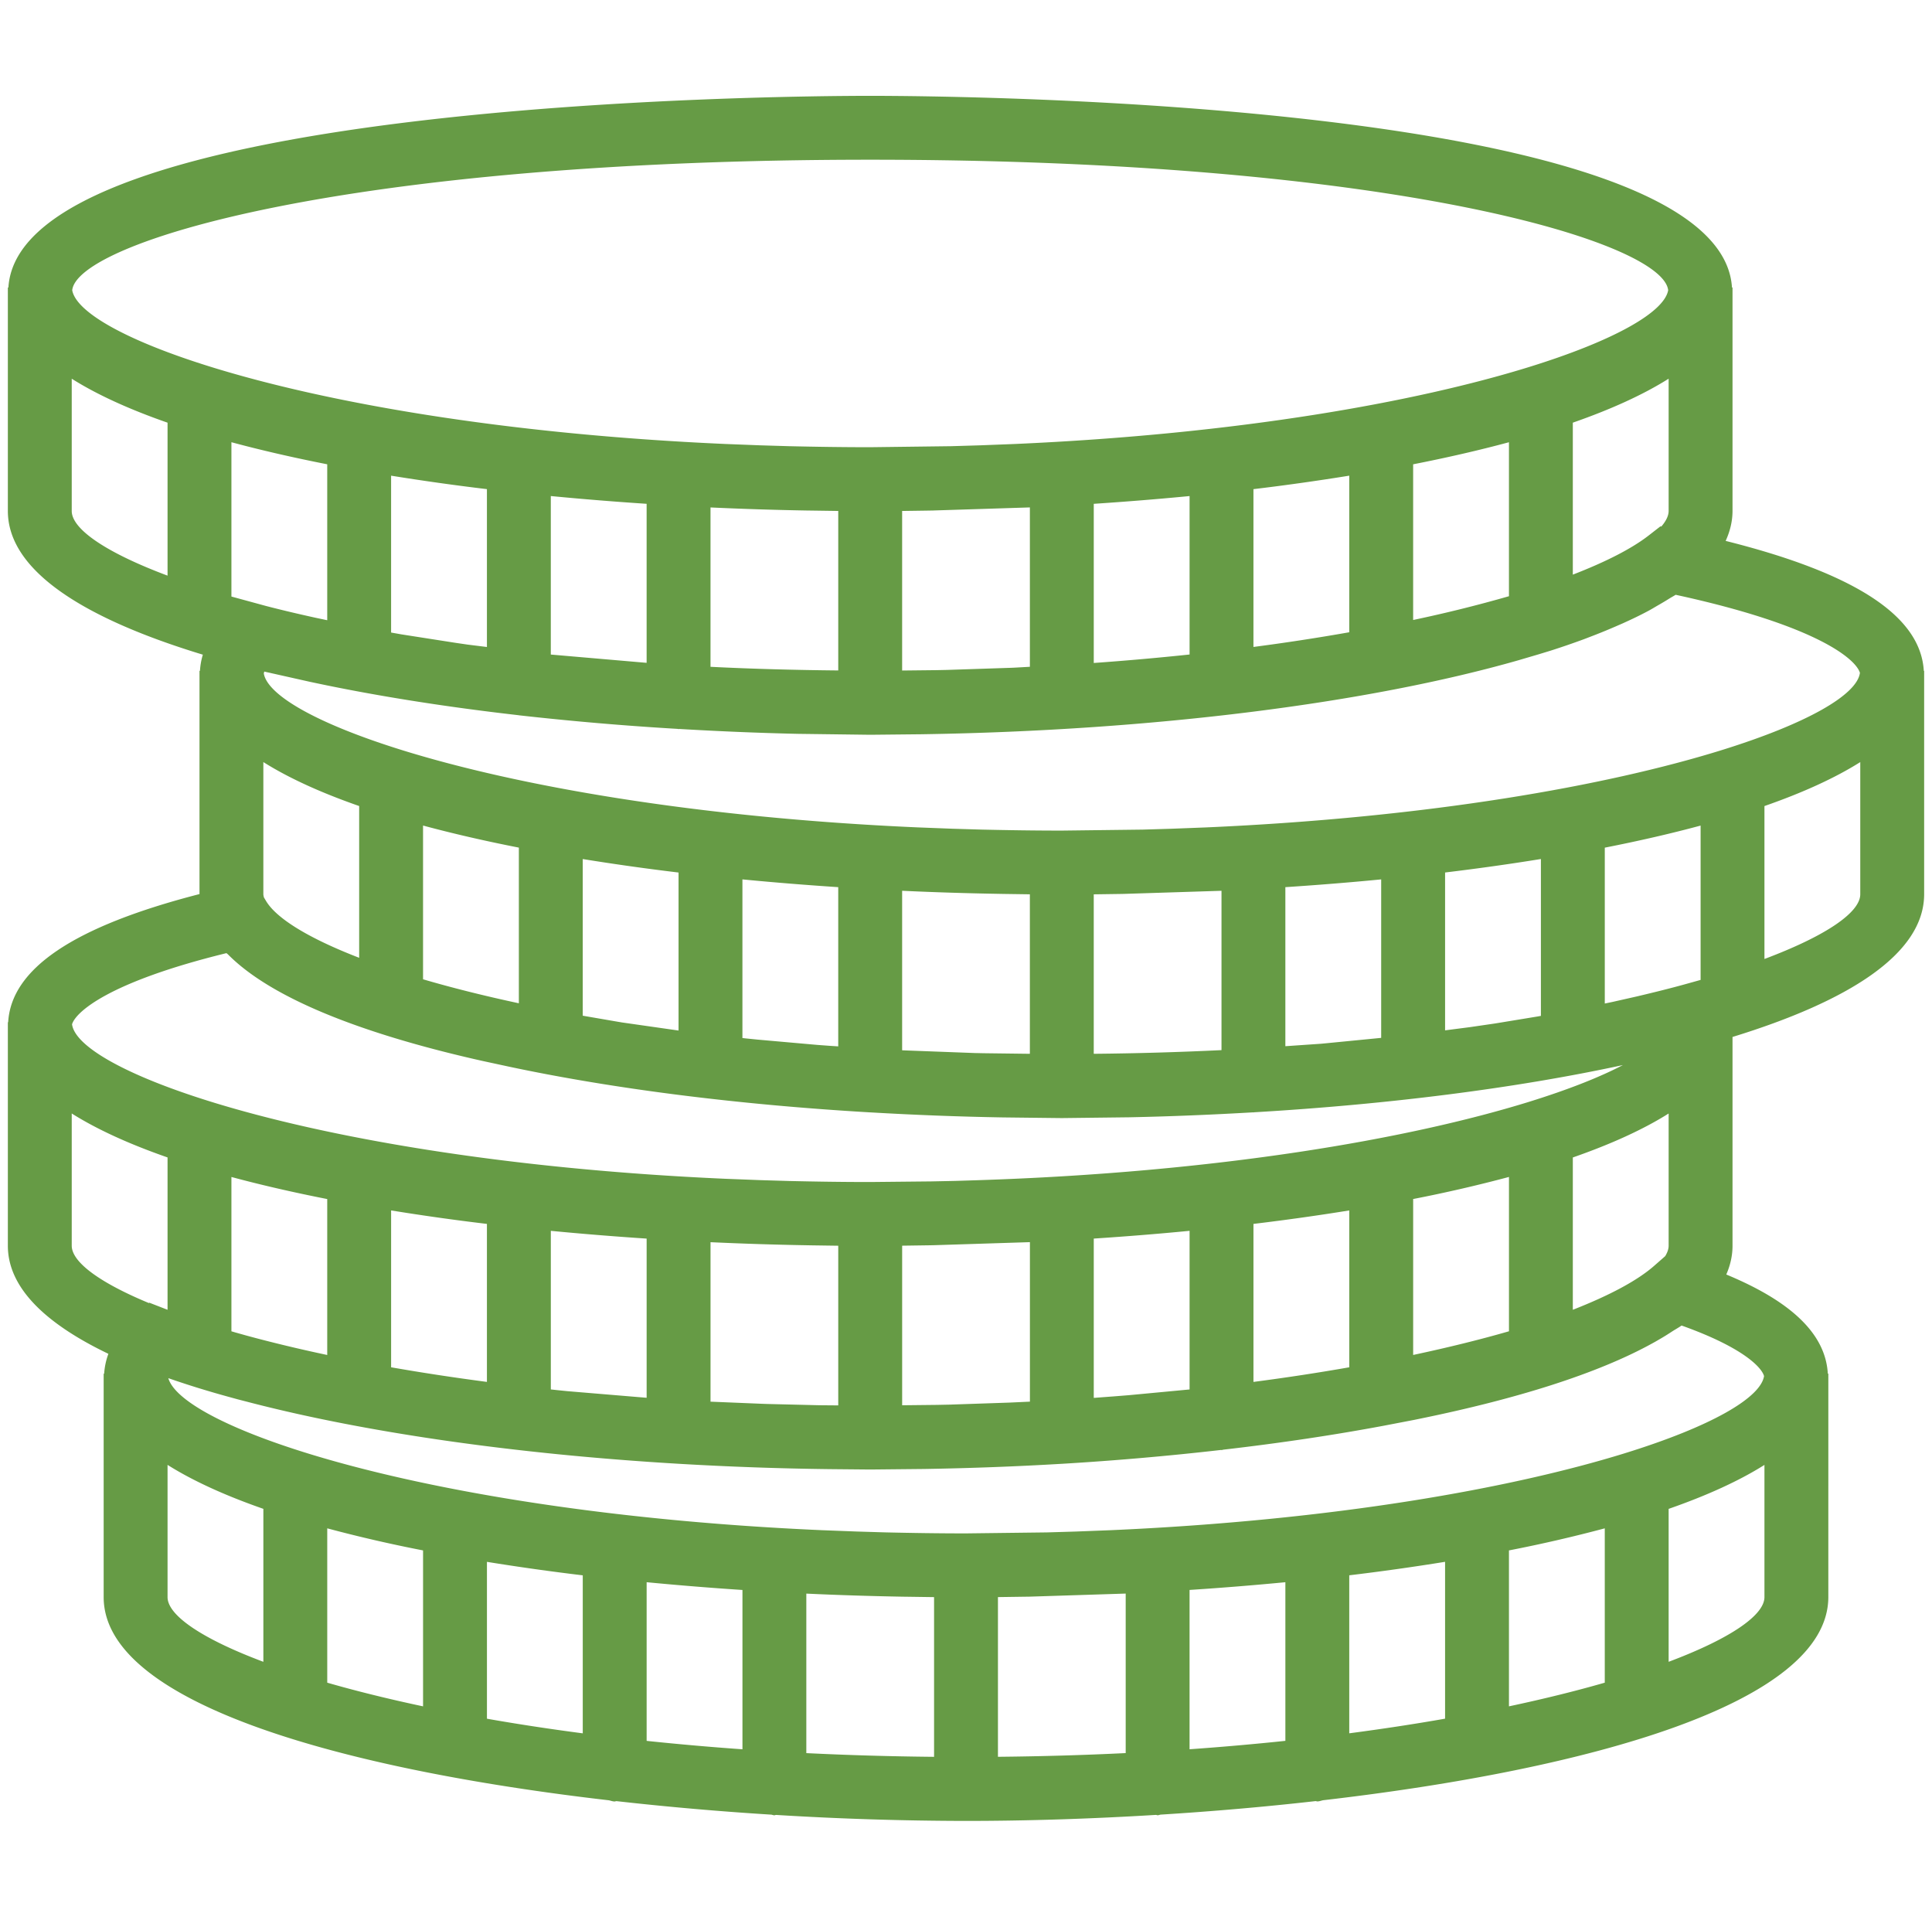 <svg xmlns="http://www.w3.org/2000/svg" width="123" height="122" fill="none"  xmlns:v="https://vecta.io/nano"><g clip-path="url(#A)"><path d="M122.478 42.7c-.202-3.479-4.34-6.198-12.615-8.272.278-.61.435-1.244.437-1.903V18.3h-.035C109.537 6.449 60.977 6.1 55.4 6.1S1.263 6.449.535 18.3H.5v.264 13.967c.01 3.863 4.996 6.887 12.414 9.138-.102.337-.163.681-.183 1.031h-.03v.264 13.943C4.709 58.964.718 61.644.52 65.066H.5v.264 13.967c.006 2.69 2.432 4.971 6.401 6.873a4.48 4.48 0 0 0-.27 1.265H6.6v.264 13.967c.016 6.763 15.244 10.962 32.163 12.922.124.025.238.075.37.075.039 0 .071-.02.11-.022a198.99 198.99 0 0 0 9.856.86c.069.008.13.041.201.041.039 0 .069-.021.106-.023a201.27 201.27 0 0 0 12.094.381c3.833 0 7.93-.128 12.094-.383.037.002.069.023.106.023.071 0 .132-.035.201-.041 3.28-.205 6.594-.49 9.856-.86.039 0 .071.02.11.02.132 0 .246-.051.37-.075 16.919-1.96 32.145-6.161 32.163-12.926V87.433h-.033c-.142-2.493-2.267-4.573-6.464-6.311.257-.588.397-1.198.397-1.83v-13.29c7.3-2.245 12.19-5.248 12.2-9.077V42.7h-.022zm-16.464 37.253l-.694.608c-1.067.941-2.846 1.891-5.187 2.806v-9.695c2.418-.842 4.476-1.775 6.1-2.798v8.414c0 .209-.077.433-.219.665zm-45.478 9.449l-.895.018-2.206.024V79.287l1.678-.024.323-.006 6.133-.195v10.152l-1.314.061-3.719.126zm-8.88.028l-2.779-.067-.342-.012-3.3-.136v-10.15a211.64 211.64 0 0 0 6.133.195l.321.006 1.678.024v10.163l-1.181-.01-.529-.012zm-36.726-4.636l-.197-.057v-9.823c1.899.512 3.941.98 6.1 1.405v9.925c-1.867-.396-3.589-.813-5.157-1.24l-.746-.209zm42.859 16.838l1.678.024v10.165c-2.81-.027-5.523-.108-8.133-.236v-10.153c2.037.096 4.085.159 6.133.196l.323.004zm7.745-.006l6.133-.196v10.153c-2.611.128-5.323.209-8.133.236v-10.165l1.678-.024.323-.004zm16.299-.919v10.097c-1.954.205-3.987.386-6.1.535v-10.14a199.06 199.06 0 0 0 6.1-.492zm4.067-.44a149.88 149.88 0 0 0 6.1-.858v9.984c-1.915.337-3.951.649-6.1.931v-10.057zm10.167-1.584a90.91 90.91 0 0 0 6.1-1.405v9.823c-1.812.523-3.852 1.029-6.1 1.507v-9.925zm-69.133 0v9.925c-2.249-.478-4.288-.984-6.1-1.507v-9.823a89.71 89.71 0 0 0 6.1 1.405zm4.067.728a149.88 149.88 0 0 0 6.1.858v10.057c-2.149-.282-4.185-.593-6.1-.931v-9.984zm10.167 1.296a205.54 205.54 0 0 0 6.1.494v10.14c-2.113-.149-4.146-.33-6.1-.535v-10.099zm-5.045-12.16l-.618-.063-.437-.047V78.342a202.22 202.22 0 0 0 6.1.494v10.132l-5.045-.421zM31 77.901v10.057c-2.149-.283-4.185-.594-6.1-.931v-9.984c1.968.319 4.004.608 6.1.858zm39.988 10.972l-1.354.102v-10.14c2.062-.136 4.099-.299 6.1-.494v10.097l-3.861.364-.885.071zm8.813-.915V77.901c2.096-.252 4.132-.539 6.1-.858v9.984c-1.915.337-3.951.651-6.1.931zm10.167-11.641a90.93 90.93 0 0 0 6.1-1.405v9.823c-1.812.523-3.851 1.029-6.1 1.507v-9.925zm-27.806-9.288l-4.492-.169-.236-.01V56.697c2.037.096 4.085.159 6.133.195l.321.006 1.678.024v10.152l-2.954-.037-.449-.01zM14.733 37.97v-9.823c1.899.512 3.941.98 6.1 1.405v9.925l-.752-.159c-1.082-.238-2.137-.486-3.146-.748l-2.202-.6zm36.956-5.472l1.678.024v10.152c-2.737-.026-5.458-.098-8.133-.232V32.299a211.65 211.65 0 0 0 6.133.195l.323.004zm7.745-.006l6.133-.195v10.144l-1.025.057c-.028.002-.057.002-.087.004l-4.164.138-.659.014-2.198.024V32.523l1.677-.024.323-.006zm46.334 1.021l-.057-.012-.74.575c-1.074.836-2.723 1.682-4.838 2.499v-9.673c2.418-.842 4.476-1.775 6.1-2.798v8.414c0 .309-.162.642-.465.994zM79.8 41.179V31.134a149.87 149.87 0 0 0 6.1-.858v9.967a136.5 136.5 0 0 1-6.1.935zm10.167-1.718v-9.908c2.159-.425 4.201-.893 6.1-1.405v9.801a87.23 87.23 0 0 1-6.1 1.513zm-14.233-7.887v10.085a181.52 181.52 0 0 1-6.1.539v-10.13a202.22 202.22 0 0 0 6.1-.494zM35.067 41.663V31.573a202.22 202.22 0 0 0 6.1.494v10.122l-6.1-.527zM31 31.134v10.047l-1.22-.151-.765-.112-3.451-.539-.665-.118v-9.984c1.968.317 4.004.606 6.1.856zm21.862 35.435l-.824-.061-3.812-.338-.797-.081c-.055-.006-.108-.014-.163-.018V55.973a202.22 202.22 0 0 0 6.1.494v10.134l-.504-.032zM39.428 65.05l-2.328-.401v-9.971a150.05 150.05 0 0 0 6.1.858v10.057l-3.632-.519a1.68 1.68 0 0 0-.14-.024zm-6.395-11.1v9.908c-2.247-.482-4.284-.994-6.1-1.527v-9.786c1.899.512 3.941.982 6.1 1.405zm-10.167-2.647v9.66c-3.196-1.234-5.258-2.495-5.929-3.617l-.136-.228c-.012-.063-.033-.13-.035-.193v-8.42c1.625 1.023 3.682 1.956 6.1 2.798zm48.767 5.59l6.133-.195v10.142a208.68 208.68 0 0 1-8.133.234v-10.15l1.677-.024.323-.006zm26.277 7.802l-2.719.447-1.618.236-1.572.203V55.534c2.096-.252 4.132-.539 6.1-.858v9.984l-.191.035zm-13.768 1.736l-2.31.159V56.467c2.062-.136 4.099-.299 6.1-.494v10.087l-3.575.35-.216.02zm23.237-3.812c-1.012.283-2.084.547-3.178.805l-1.551.35-.482.1v-9.921c2.159-.425 4.201-.893 6.1-1.405v9.823l-.889.248zm11.031-19.786c-.187 1.381-3.316 3.217-8.902 4.943-7.194 2.222-18.45 4.258-32.716 4.888l-2.202.085-1.838.055-5.153.063c-1.761 0-3.469-.027-5.152-.065l-1.838-.055-2.202-.085c-14.266-.63-25.524-2.666-32.716-4.888-5.541-1.712-8.664-3.534-8.896-4.908.01-.039.01-.071.035-.12.138.035.293.063.433.098l2.44.547c4.04.87 8.518 1.584 13.288 2.129.016 0 .029.008.043.008a190.73 190.73 0 0 0 10.092.864c.026 0 .049.014.075.014.014 0 .024-.008.039-.008 2.491.146 5.014.254 7.568.311l4.593.059 3.266-.033c14.774-.228 28.467-1.984 37.995-4.707l1.291-.38.773-.236a50.53 50.53 0 0 0 2.123-.73l.348-.134a37.38 37.38 0 0 0 1.657-.673l.457-.199c.564-.254 1.109-.514 1.613-.785.228-.12.425-.244.638-.366.244-.14.488-.283.714-.427.128-.081.281-.159.403-.24 9.103 1.974 11.502 4.134 11.734 4.976zM55.4 10.166c33.528 0 50.486 5.279 50.803 8.308-.246 1.375-3.367 3.19-8.894 4.898-7.194 2.222-18.45 4.258-32.716 4.888l-2.202.085-1.838.055-5.153.065c-1.761 0-3.469-.026-5.152-.065l-1.838-.055-2.202-.085c-14.266-.63-25.524-2.666-32.716-4.888-5.529-1.708-8.648-3.524-8.894-4.898.317-3.03 17.275-8.308 50.803-8.308zM4.567 32.525v-8.42c1.625 1.023 3.682 1.956 6.1 2.798v9.736c-3.955-1.482-6.096-2.969-6.1-4.113zm9.849 28.139c.03.032.077.061.108.093 2.784 2.81 8.548 5.018 15.724 6.665l.506.114 1.602.346c6.59 1.403 14.457 2.418 23.027 2.92.018.002.02 0 .022 0 2.753.161 5.569.272 8.444.321l3.749.043 4.307-.051c2.66-.055 5.281-.165 7.865-.315.01 0 .018.006.028.006.018 0 .032-.01.051-.01 8.593-.506 16.655-1.531 23.473-3.005-1.477.773-3.498 1.572-6.015 2.351-7.594 2.346-19.723 4.484-35.138 4.98l-1.373.043-1.511.031-3.888.039c-1.761 0-3.469-.026-5.152-.065l-1.838-.055-2.202-.085c-14.266-.63-25.524-2.666-32.716-4.888-5.592-1.728-8.721-3.566-8.902-4.947.226-.764 2.281-2.678 9.827-4.528zM4.567 79.292v-8.42c1.625 1.023 3.682 1.956 6.1 2.798v9.697l-1.161-.451-.024.024c-3.192-1.324-4.91-2.623-4.915-3.648zm6.1 22.367v-8.42c1.625 1.023 3.682 1.956 6.1 2.798v9.736c-3.955-1.483-6.096-2.969-6.1-4.114zm95.566 4.114v-9.734c2.418-.842 4.476-1.775 6.1-2.798v8.414c-.002 1.145-2.145 2.633-6.1 4.118zm6.074-18.183c-.222 1.377-3.345 3.203-8.898 4.919-7.194 2.222-18.45 4.258-32.716 4.888l-2.202.085-1.838.055-5.153.063c-1.761 0-3.471-.026-5.157-.065l-1.82-.055-2.216-.085c-14.266-.63-25.522-2.666-32.716-4.888-5.378-1.661-8.485-3.426-8.875-4.788.606.212 1.234.417 1.879.618l.195.059a59.84 59.84 0 0 0 1.686.49l.659.181.992.256c7.405 1.897 16.858 3.241 27.064 3.845a204.84 204.84 0 0 0 9.64.342l2.57.024 3.428-.034c2.967-.049 5.895-.159 8.758-.329.026.004.032-.002.043-.002a187.14 187.14 0 0 0 10.106-.88c.012 0 .022.006.035.006.045 0 .081-.022.126-.026 3.611-.417 7.035-.929 10.213-1.525l1.938-.372.427-.088c6.004-1.232 11.202-2.828 14.768-4.807.195-.106.378-.216.563-.323a15.74 15.74 0 0 0 .651-.409c.195-.126.421-.248.6-.376 4.014 1.431 5.12 2.712 5.252 3.223zm.026-26.551v-9.734c2.418-.842 4.476-1.775 6.1-2.798v8.414c-.002 1.145-2.145 2.633-6.1 4.118z" fill="#669b45"/></g><defs><clipPath id="A"><path fill="#fff" transform="translate(.5)" d="M0 0h122v122H0z"/></clipPath></defs></svg>